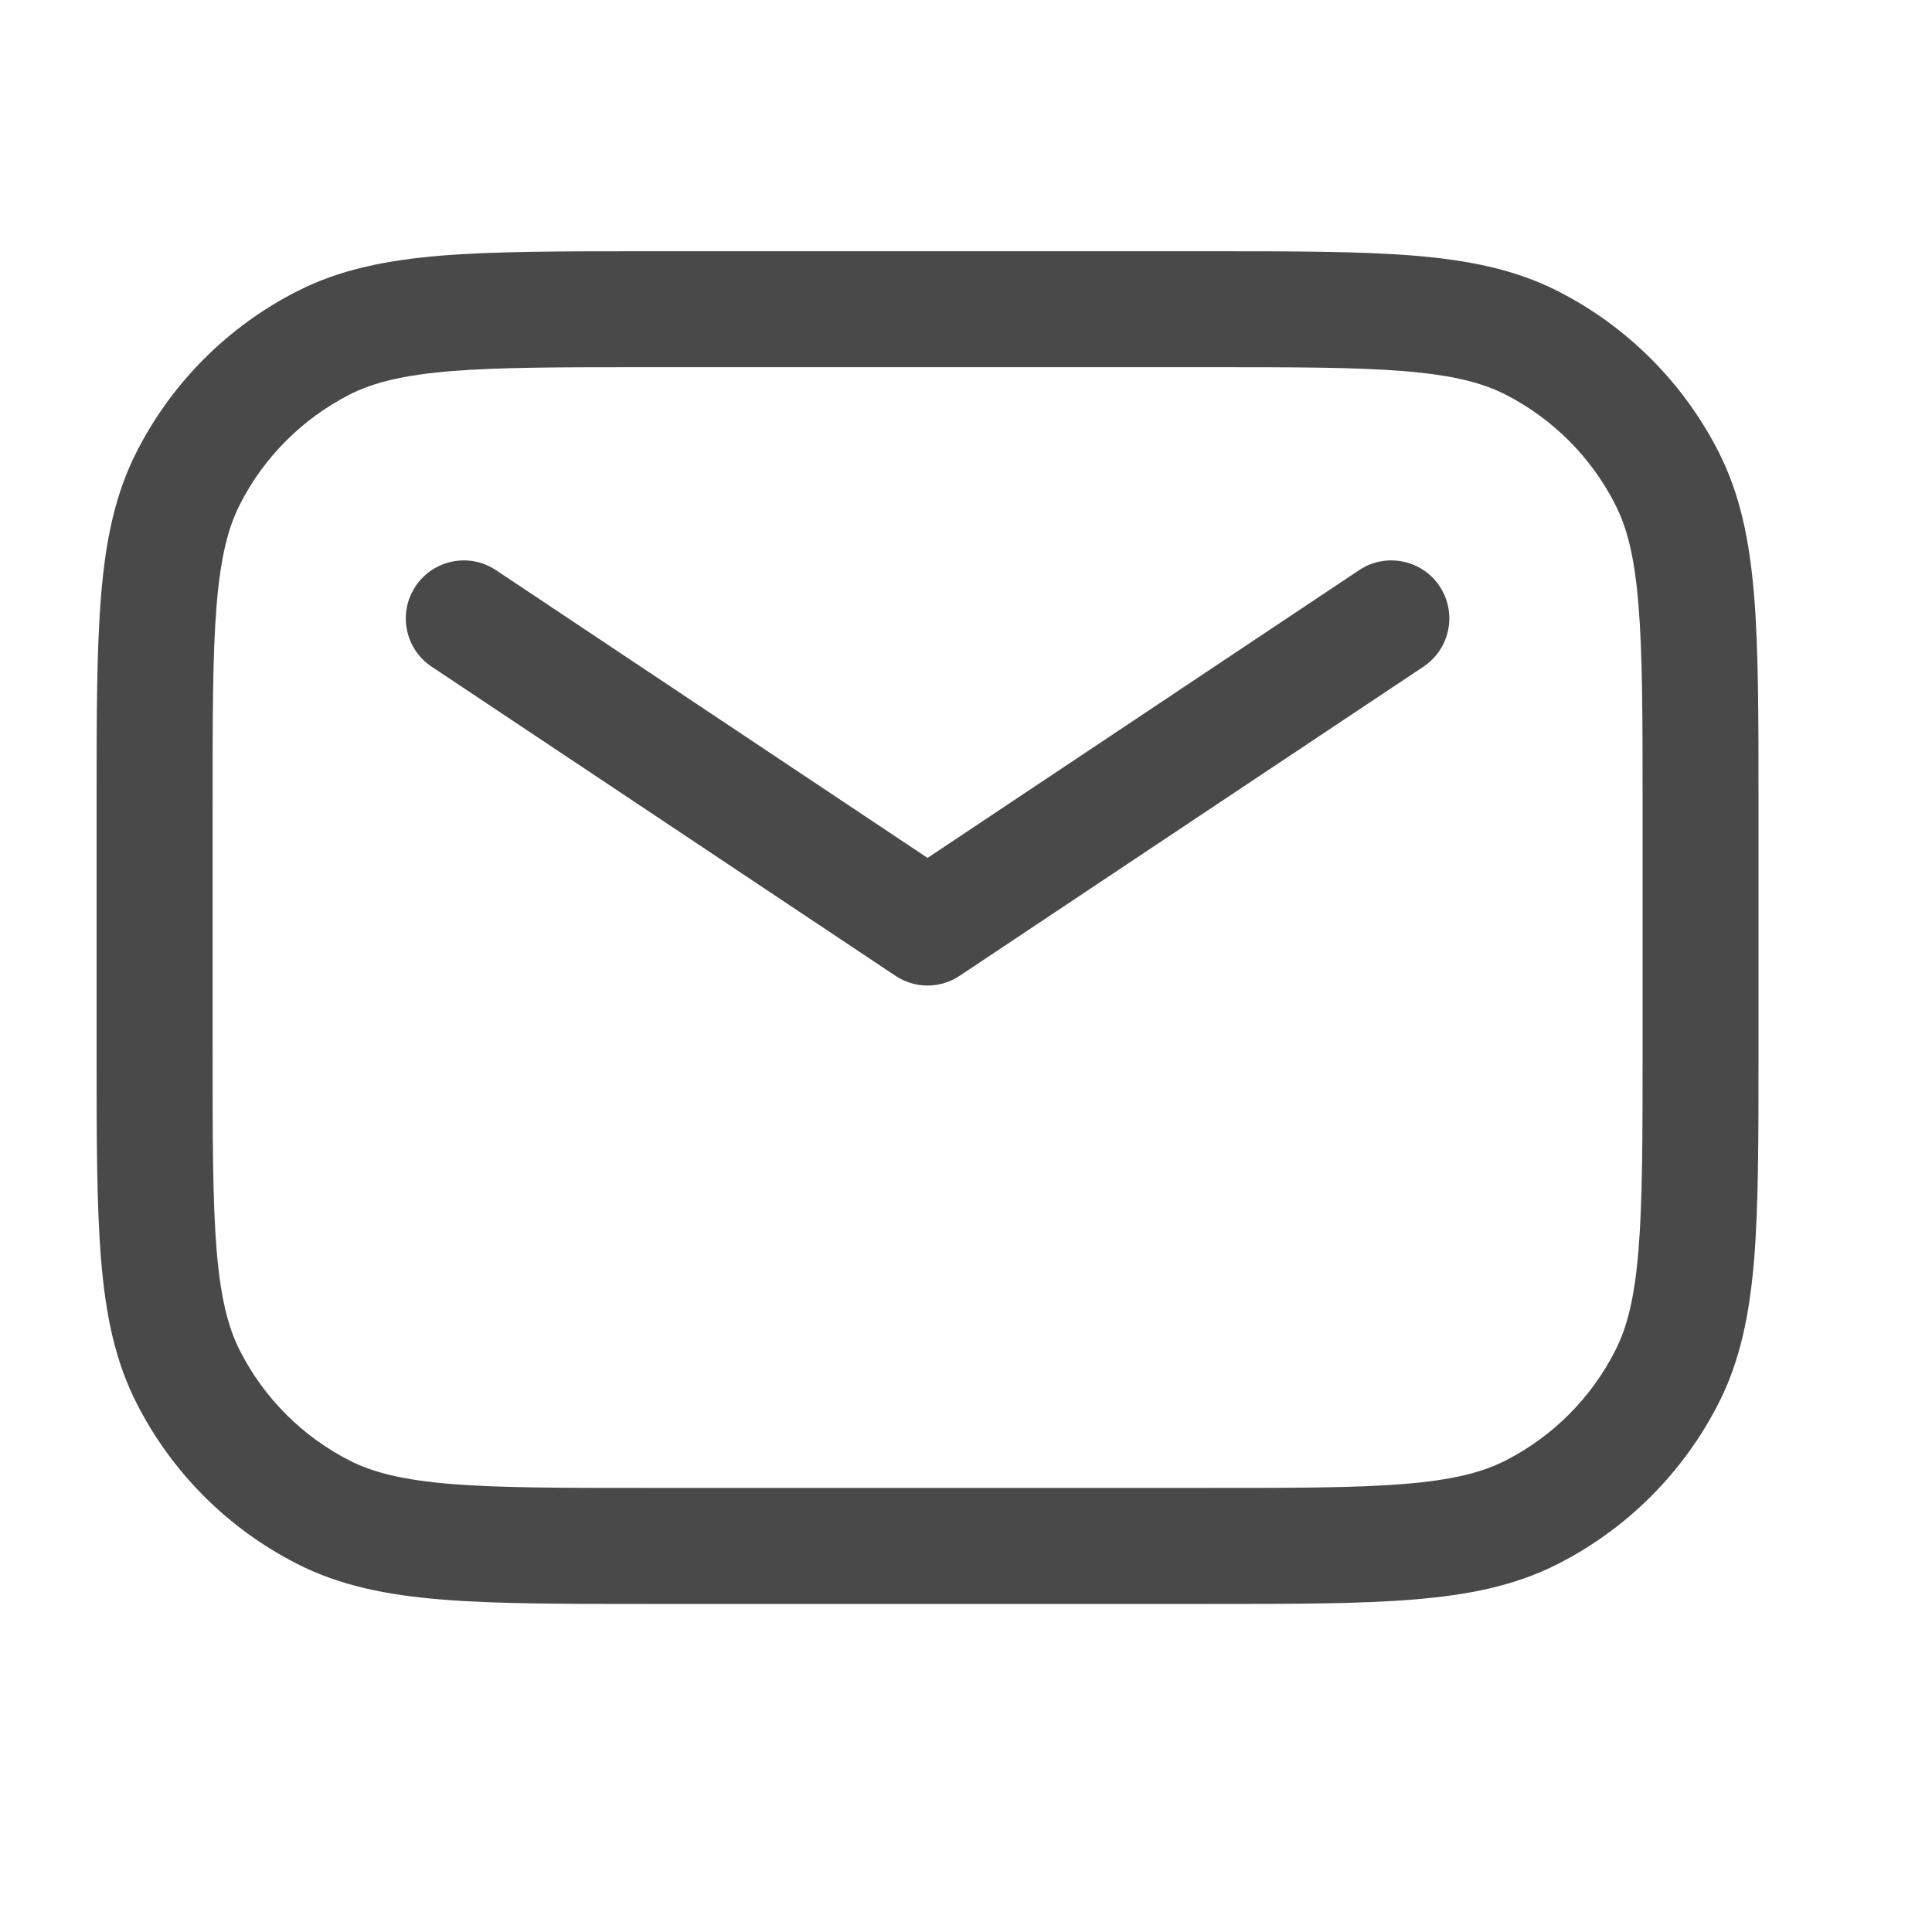 <svg width="20" height="20" viewBox="0 0 20 20" fill="none" xmlns="http://www.w3.org/2000/svg">
<path fill-rule="evenodd" clip-rule="evenodd" d="M6.722 2.601L6.695 2.601C5.821 2.601 5.129 2.601 4.57 2.646C4 2.693 3.517 2.79 3.076 3.015C2.36 3.379 1.779 3.961 1.415 4.676C1.19 5.117 1.092 5.6 1.046 6.171C1 6.729 1 7.422 1 8.295L1 8.322V10.882L1 10.909C1 11.783 1 12.475 1.046 13.034C1.092 13.604 1.19 14.087 1.415 14.528C1.779 15.244 2.36 15.825 3.076 16.189C3.517 16.414 4 16.512 4.57 16.558C5.129 16.604 5.821 16.604 6.695 16.604H6.722H12.483H12.509C13.383 16.604 14.076 16.604 14.634 16.558C15.205 16.512 15.688 16.414 16.129 16.189C16.844 15.825 17.425 15.244 17.79 14.528C18.015 14.087 18.112 13.604 18.159 13.034C18.204 12.475 18.204 11.783 18.204 10.909V10.909V10.882V8.322V8.296V8.295C18.204 7.422 18.204 6.729 18.159 6.171C18.112 5.6 18.015 5.117 17.79 4.676C17.425 3.961 16.844 3.379 16.129 3.015C15.688 2.79 15.205 2.693 14.634 2.646C14.076 2.601 13.383 2.601 12.509 2.601L12.483 2.601H6.722ZM3.62 4.084C3.864 3.96 4.172 3.883 4.668 3.842C5.172 3.801 5.815 3.801 6.722 3.801H12.483C13.389 3.801 14.033 3.801 14.536 3.842C15.033 3.883 15.34 3.96 15.584 4.084C16.073 4.334 16.471 4.731 16.72 5.221C16.845 5.464 16.922 5.772 16.962 6.269C17.003 6.772 17.004 7.416 17.004 8.322V10.882C17.004 11.789 17.003 12.432 16.962 12.936C16.922 13.432 16.845 13.74 16.72 13.983C16.471 14.473 16.073 14.871 15.584 15.12C15.34 15.244 15.033 15.321 14.536 15.362C14.033 15.403 13.389 15.403 12.483 15.403H6.722C5.815 15.403 5.172 15.403 4.668 15.362C4.172 15.321 3.864 15.244 3.62 15.12C3.131 14.871 2.733 14.473 2.484 13.983C2.36 13.74 2.283 13.432 2.242 12.936C2.201 12.432 2.201 11.789 2.201 10.882V8.322C2.201 7.416 2.201 6.772 2.242 6.269C2.283 5.772 2.36 5.464 2.484 5.221C2.733 4.731 3.131 4.334 3.62 4.084ZM5.134 5.902C4.858 5.718 4.486 5.793 4.302 6.069C4.118 6.344 4.192 6.717 4.468 6.901L9.269 10.101C9.471 10.236 9.733 10.236 9.935 10.101L14.736 6.901C15.012 6.717 15.086 6.344 14.903 6.069C14.719 5.793 14.346 5.718 14.07 5.902L9.602 8.881L5.134 5.902Z" fill="#494949"/>
</svg>
